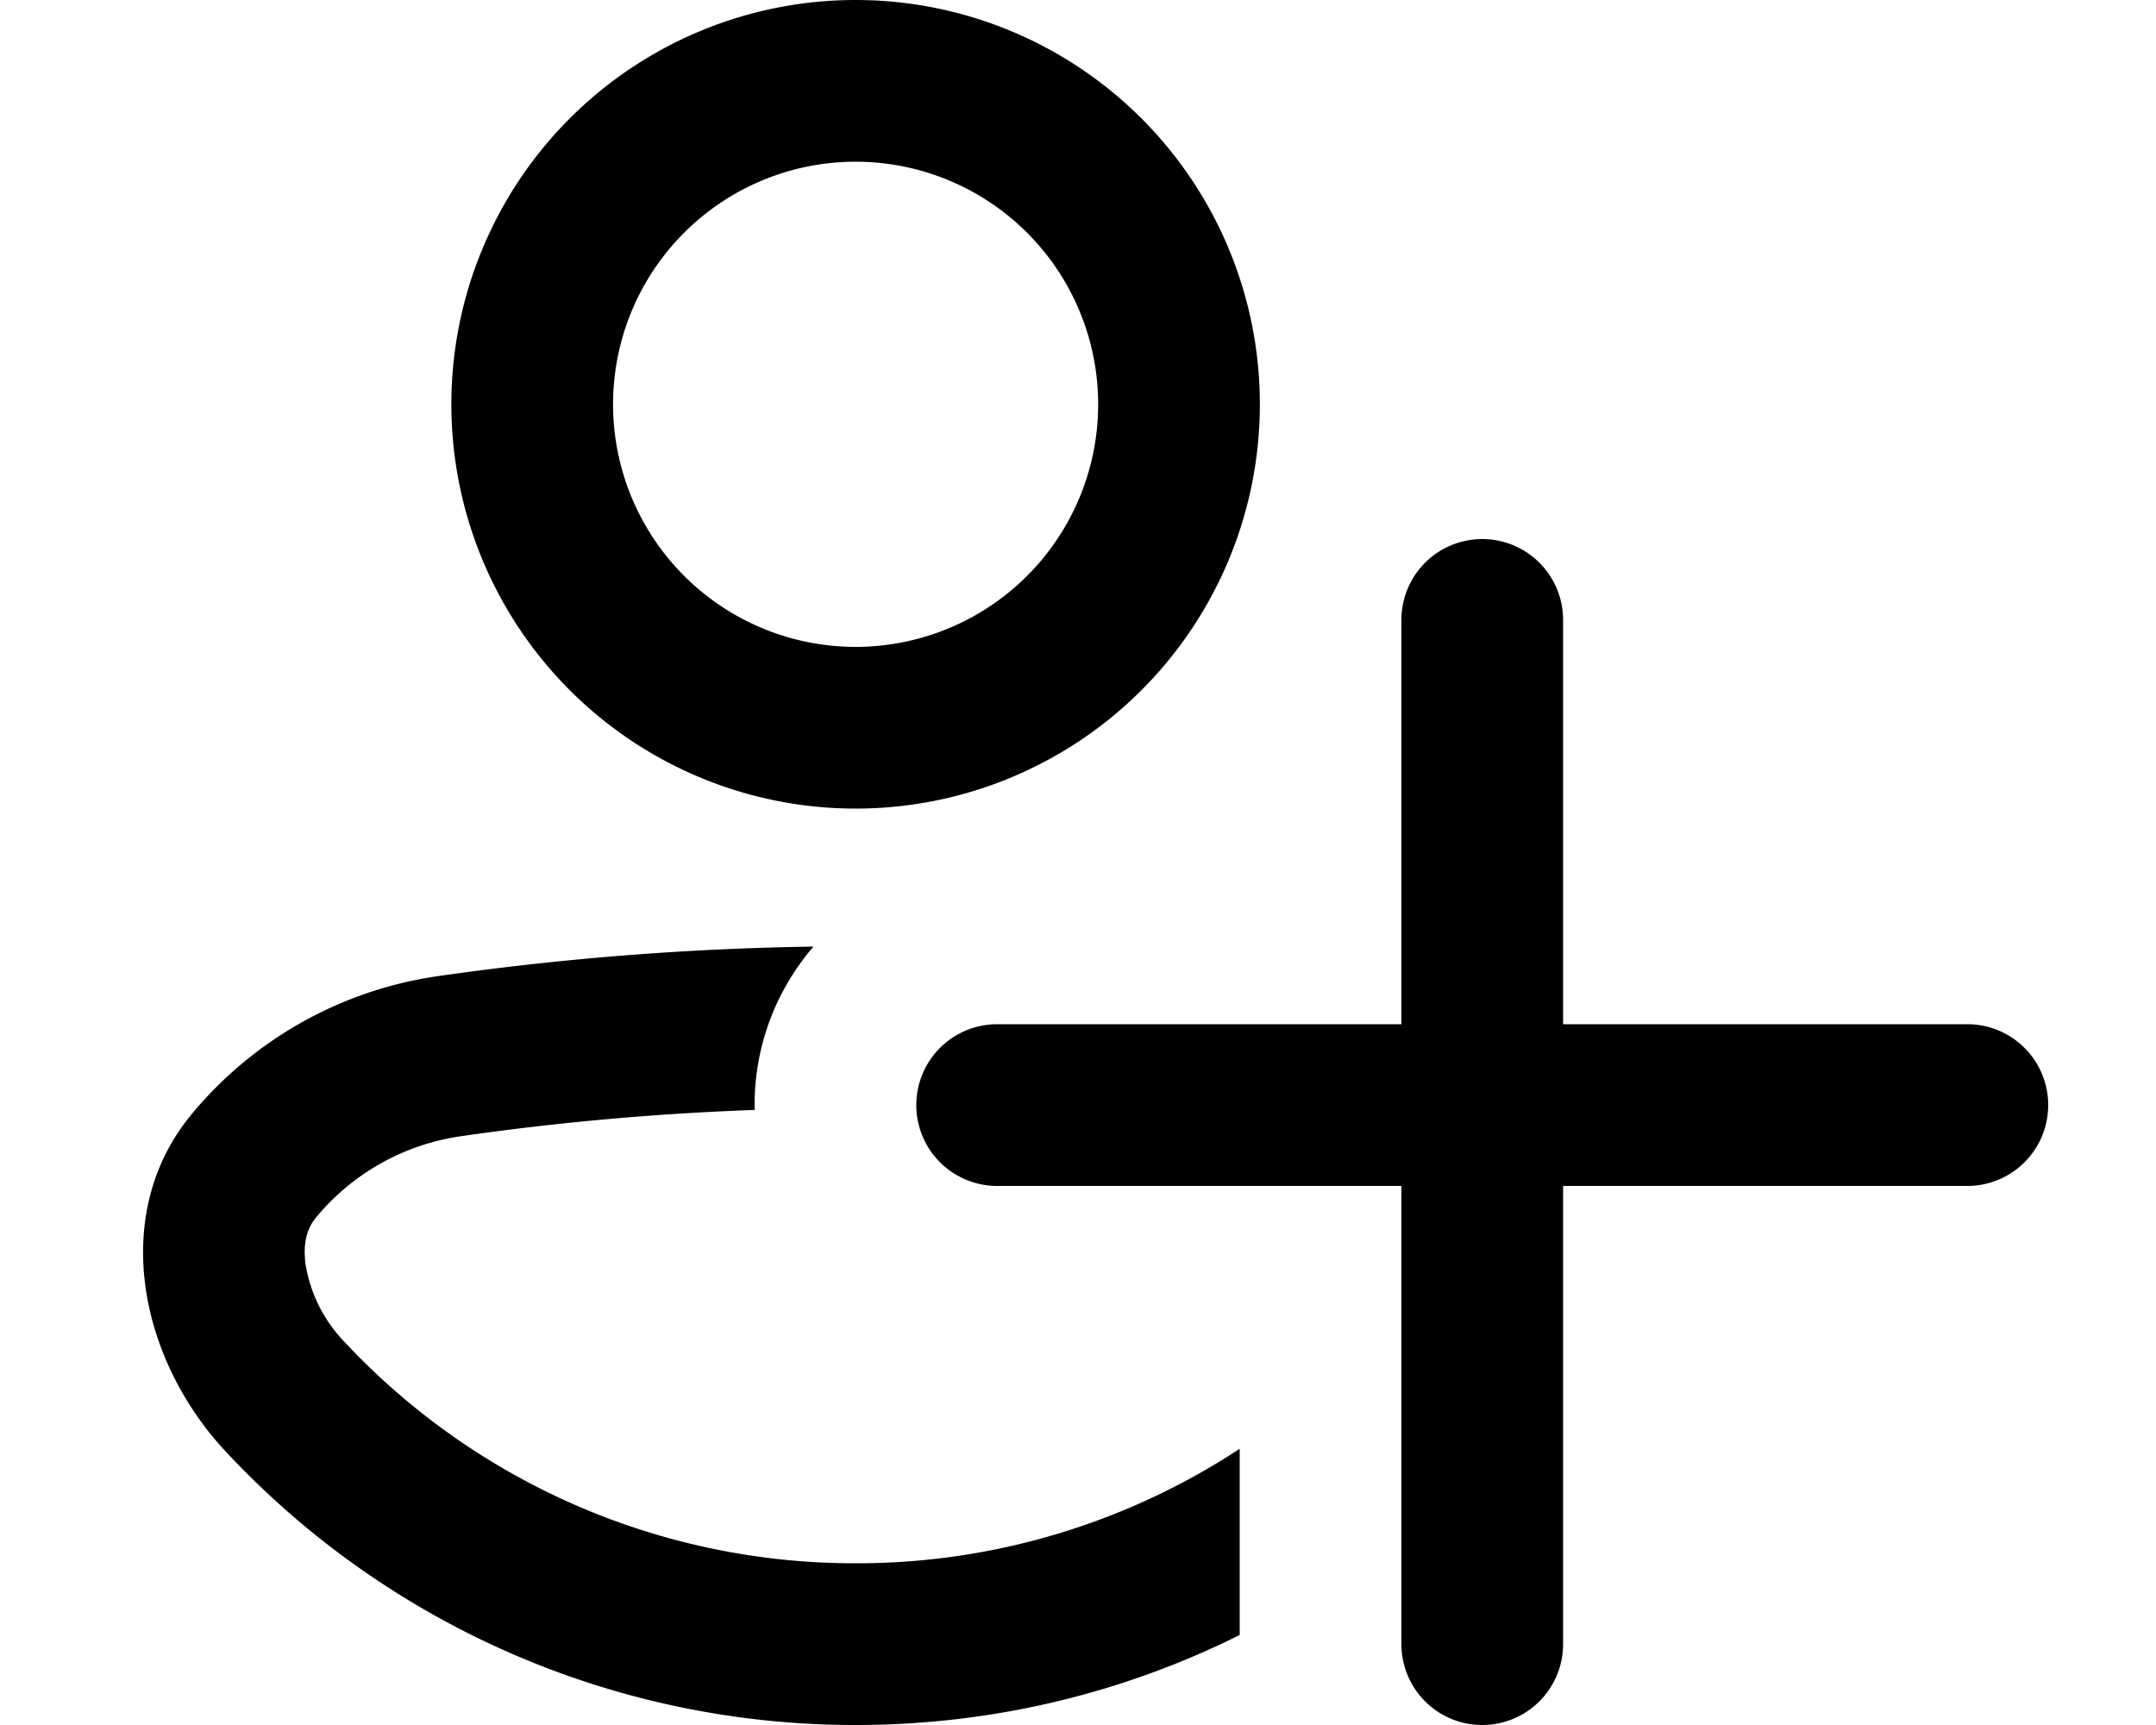 <svg xmlns="http://www.w3.org/2000/svg" viewBox="0 0 20 16" fill="currentColor">
  <path fill-rule="evenodd" d="M11.687 3.75a3.75 3.75 0 1 1-7.5 0 3.75 3.75 0 0 1 7.5 0zm-1.5 0a2.25 2.25 0 1 0-4.5 0 2.25 2.25 0 0 0 4.5 0z"/>
  <path d="M2.933 11.291a2.14 2.14 0 0 1 1.348-.753c.903-.13 1.81-.21 2.72-.243L7 10.25c0-.562.206-1.075.546-1.47a27.355 27.355 0 0 0-3.477.273 3.64 3.64 0 0 0-2.29 1.28c-.762.917-.496 2.266.32 3.136A7.978 7.978 0 0 0 7.937 16c1.28 0 2.49-.3 3.563-.835v-1.727A6.466 6.466 0 0 1 7.937 14.5a6.478 6.478 0 0 1-4.744-2.056 1.35 1.35 0 0 1-.359-.72c-.027-.211.023-.342.099-.433z"/>
  <path d="M14.5 5.75V9.5h3.75a.75.75 0 0 1 0 1.5H14.5v4.25a.75.75 0 0 1-1.5 0V11H9.25a.75.75 0 0 1 0-1.5H13V5.75a.75.75 0 0 1 1.5 0z"/>
</svg>
